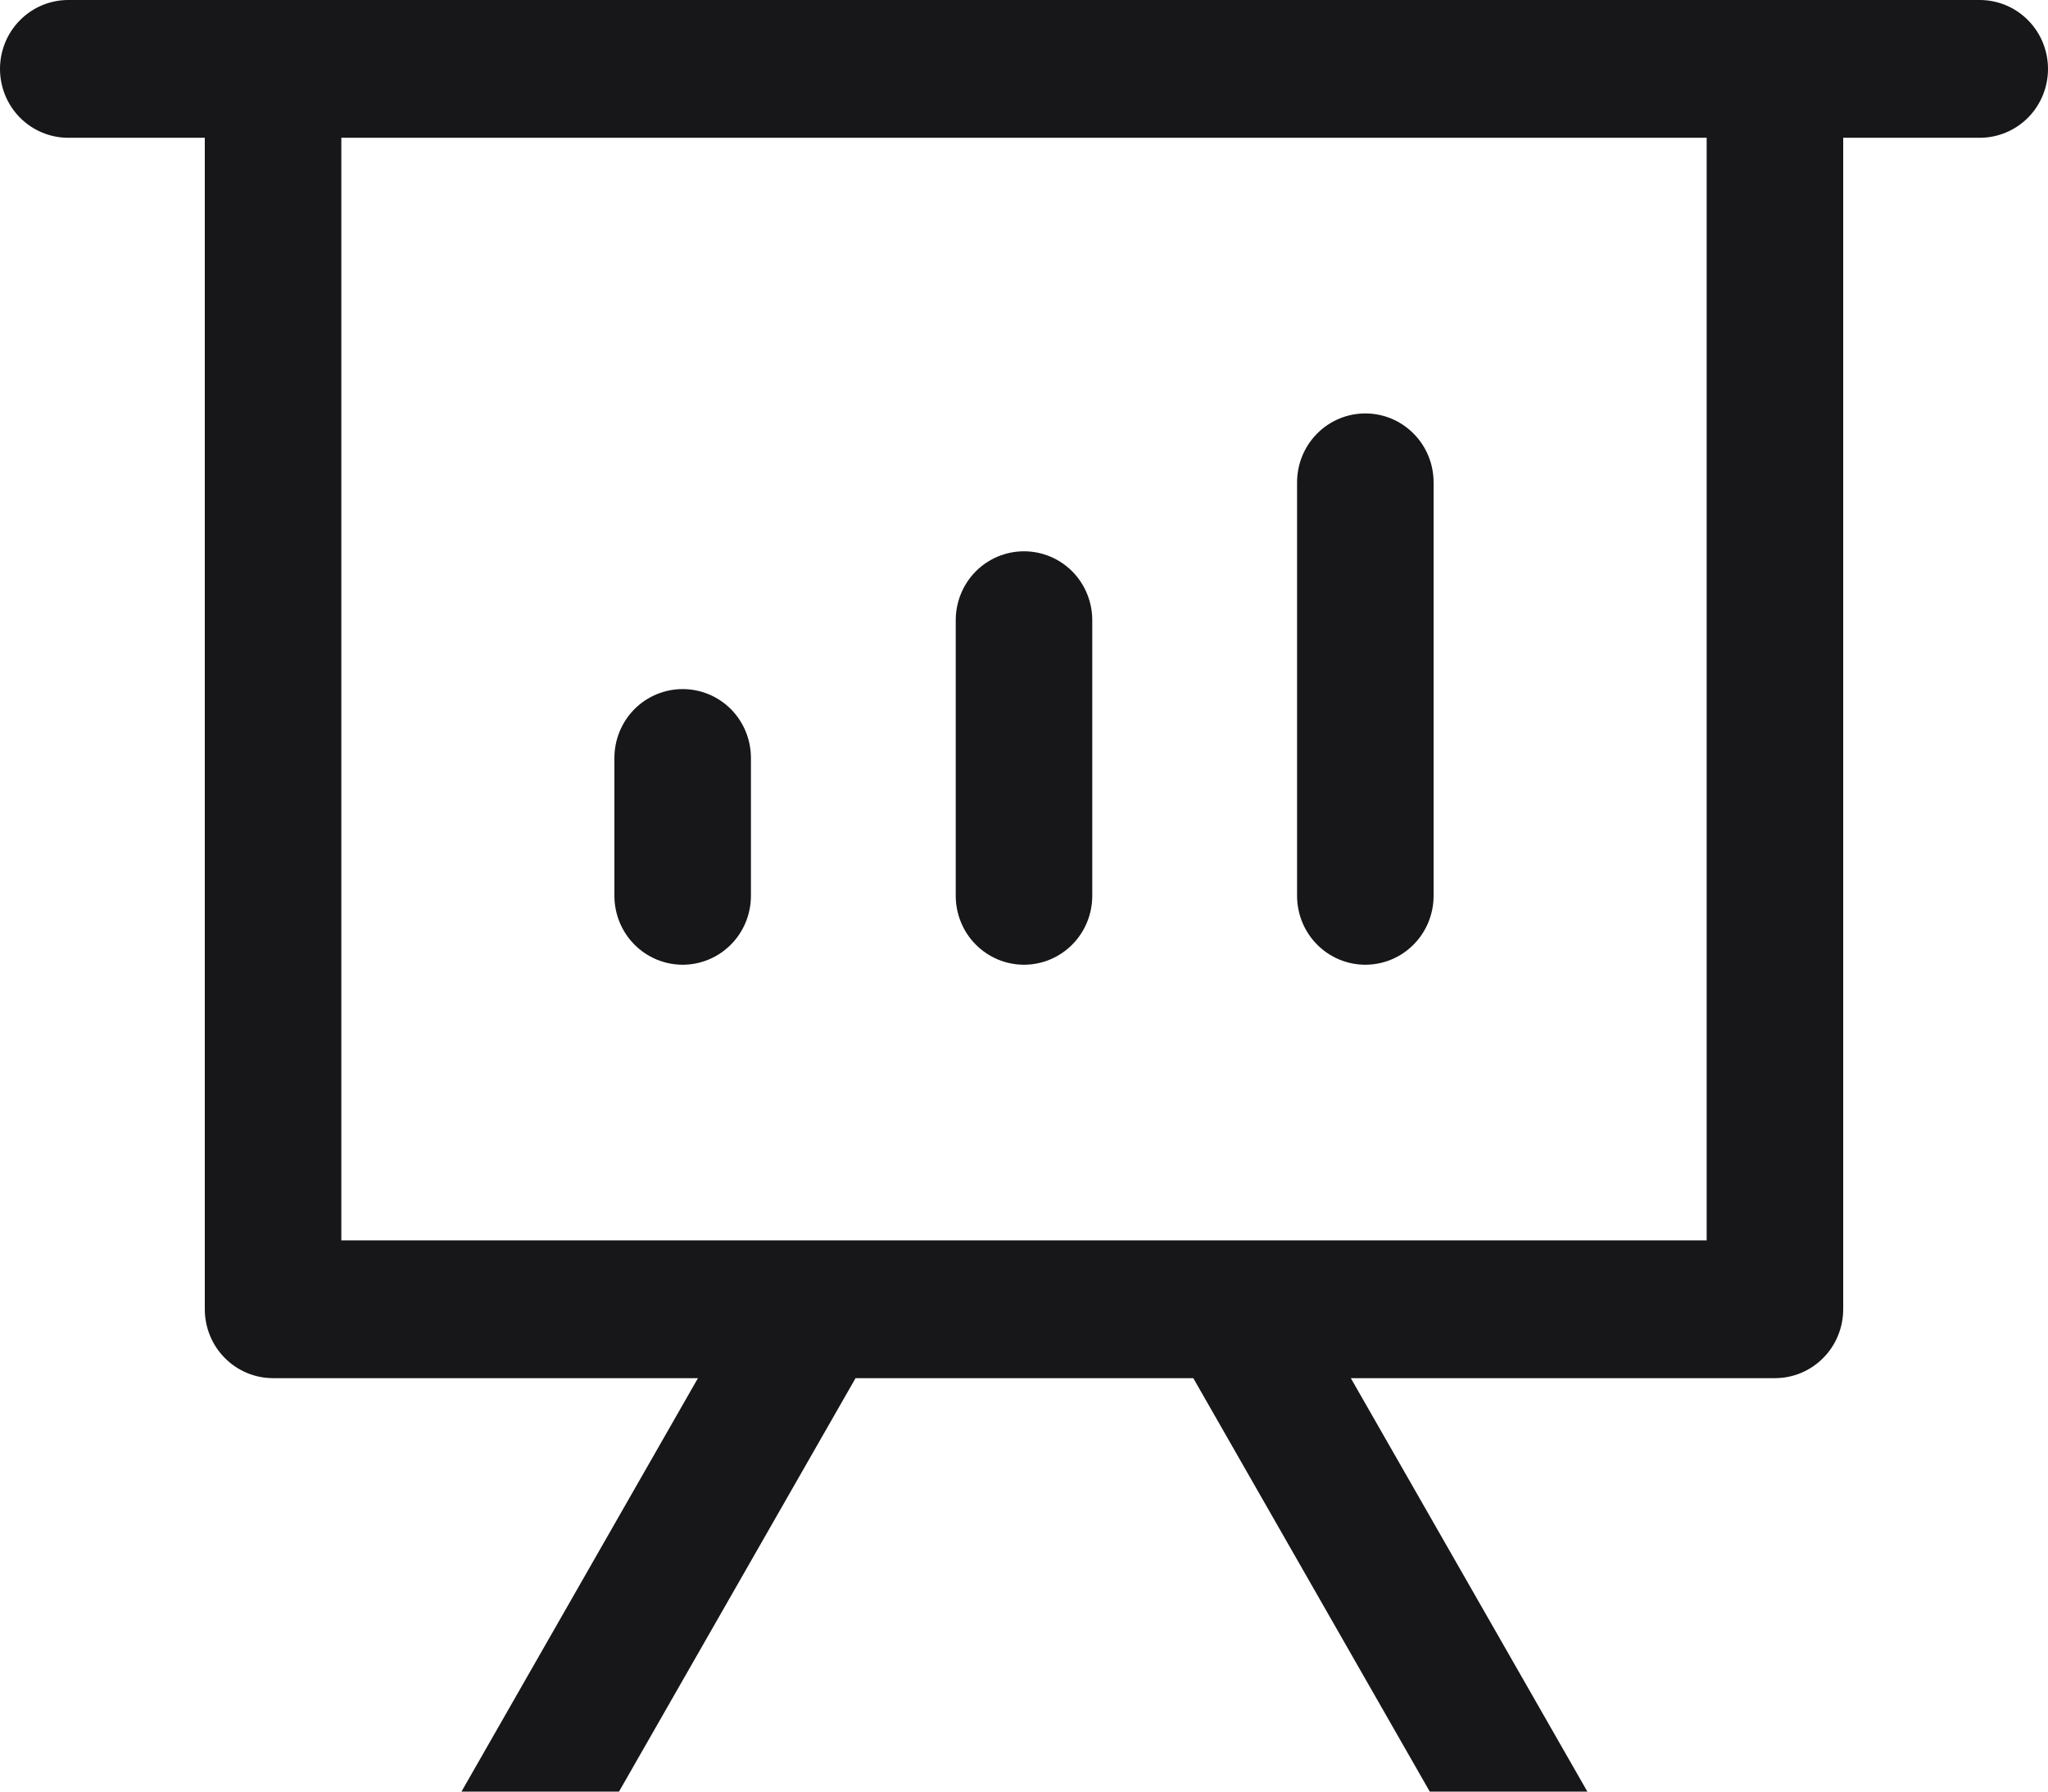 <svg width="24" height="21" viewBox="0 0 24 21" fill="none" xmlns="http://www.w3.org/2000/svg">
<path d="M15.83 16.154L18.602 21H16.755L13.984 16.154H10.026L7.254 21H5.408L8.179 16.154H3.2C2.988 16.154 2.784 16.069 2.634 15.917C2.484 15.766 2.4 15.56 2.4 15.346V1.615H0.8C0.588 1.615 0.384 1.53 0.234 1.379C0.084 1.227 0 1.022 0 0.808C0 0.593 0.084 0.388 0.234 0.237C0.384 0.085 0.588 0 0.8 0H23.2C23.412 0 23.616 0.085 23.766 0.237C23.916 0.388 24 0.593 24 0.808C24 1.022 23.916 1.227 23.766 1.379C23.616 1.53 23.412 1.615 23.2 1.615H21.6V15.346C21.6 15.56 21.516 15.766 21.366 15.917C21.216 16.069 21.012 16.154 20.8 16.154H15.83ZM20 1.615H4V14.539H20V1.615ZM8 8.077C8.212 8.077 8.416 8.162 8.566 8.313C8.716 8.465 8.8 8.67 8.8 8.885V10.5C8.8 10.714 8.716 10.92 8.566 11.071C8.416 11.223 8.212 11.308 8 11.308C7.788 11.308 7.584 11.223 7.434 11.071C7.284 10.92 7.2 10.714 7.2 10.5V8.885C7.2 8.67 7.284 8.465 7.434 8.313C7.584 8.162 7.788 8.077 8 8.077ZM12 6.462C12.212 6.462 12.416 6.547 12.566 6.698C12.716 6.85 12.8 7.055 12.8 7.269V10.5C12.8 10.714 12.716 10.92 12.566 11.071C12.416 11.223 12.212 11.308 12 11.308C11.788 11.308 11.584 11.223 11.434 11.071C11.284 10.92 11.2 10.714 11.2 10.5V7.269C11.2 7.055 11.284 6.85 11.434 6.698C11.584 6.547 11.788 6.462 12 6.462ZM16 4.846C16.212 4.846 16.416 4.931 16.566 5.083C16.716 5.234 16.8 5.44 16.8 5.654V10.5C16.8 10.714 16.716 10.92 16.566 11.071C16.416 11.223 16.212 11.308 16 11.308C15.788 11.308 15.584 11.223 15.434 11.071C15.284 10.92 15.2 10.714 15.2 10.5V5.654C15.2 5.44 15.284 5.234 15.434 5.083C15.584 4.931 15.788 4.846 16 4.846Z" fill="#171719"/>
</svg>

